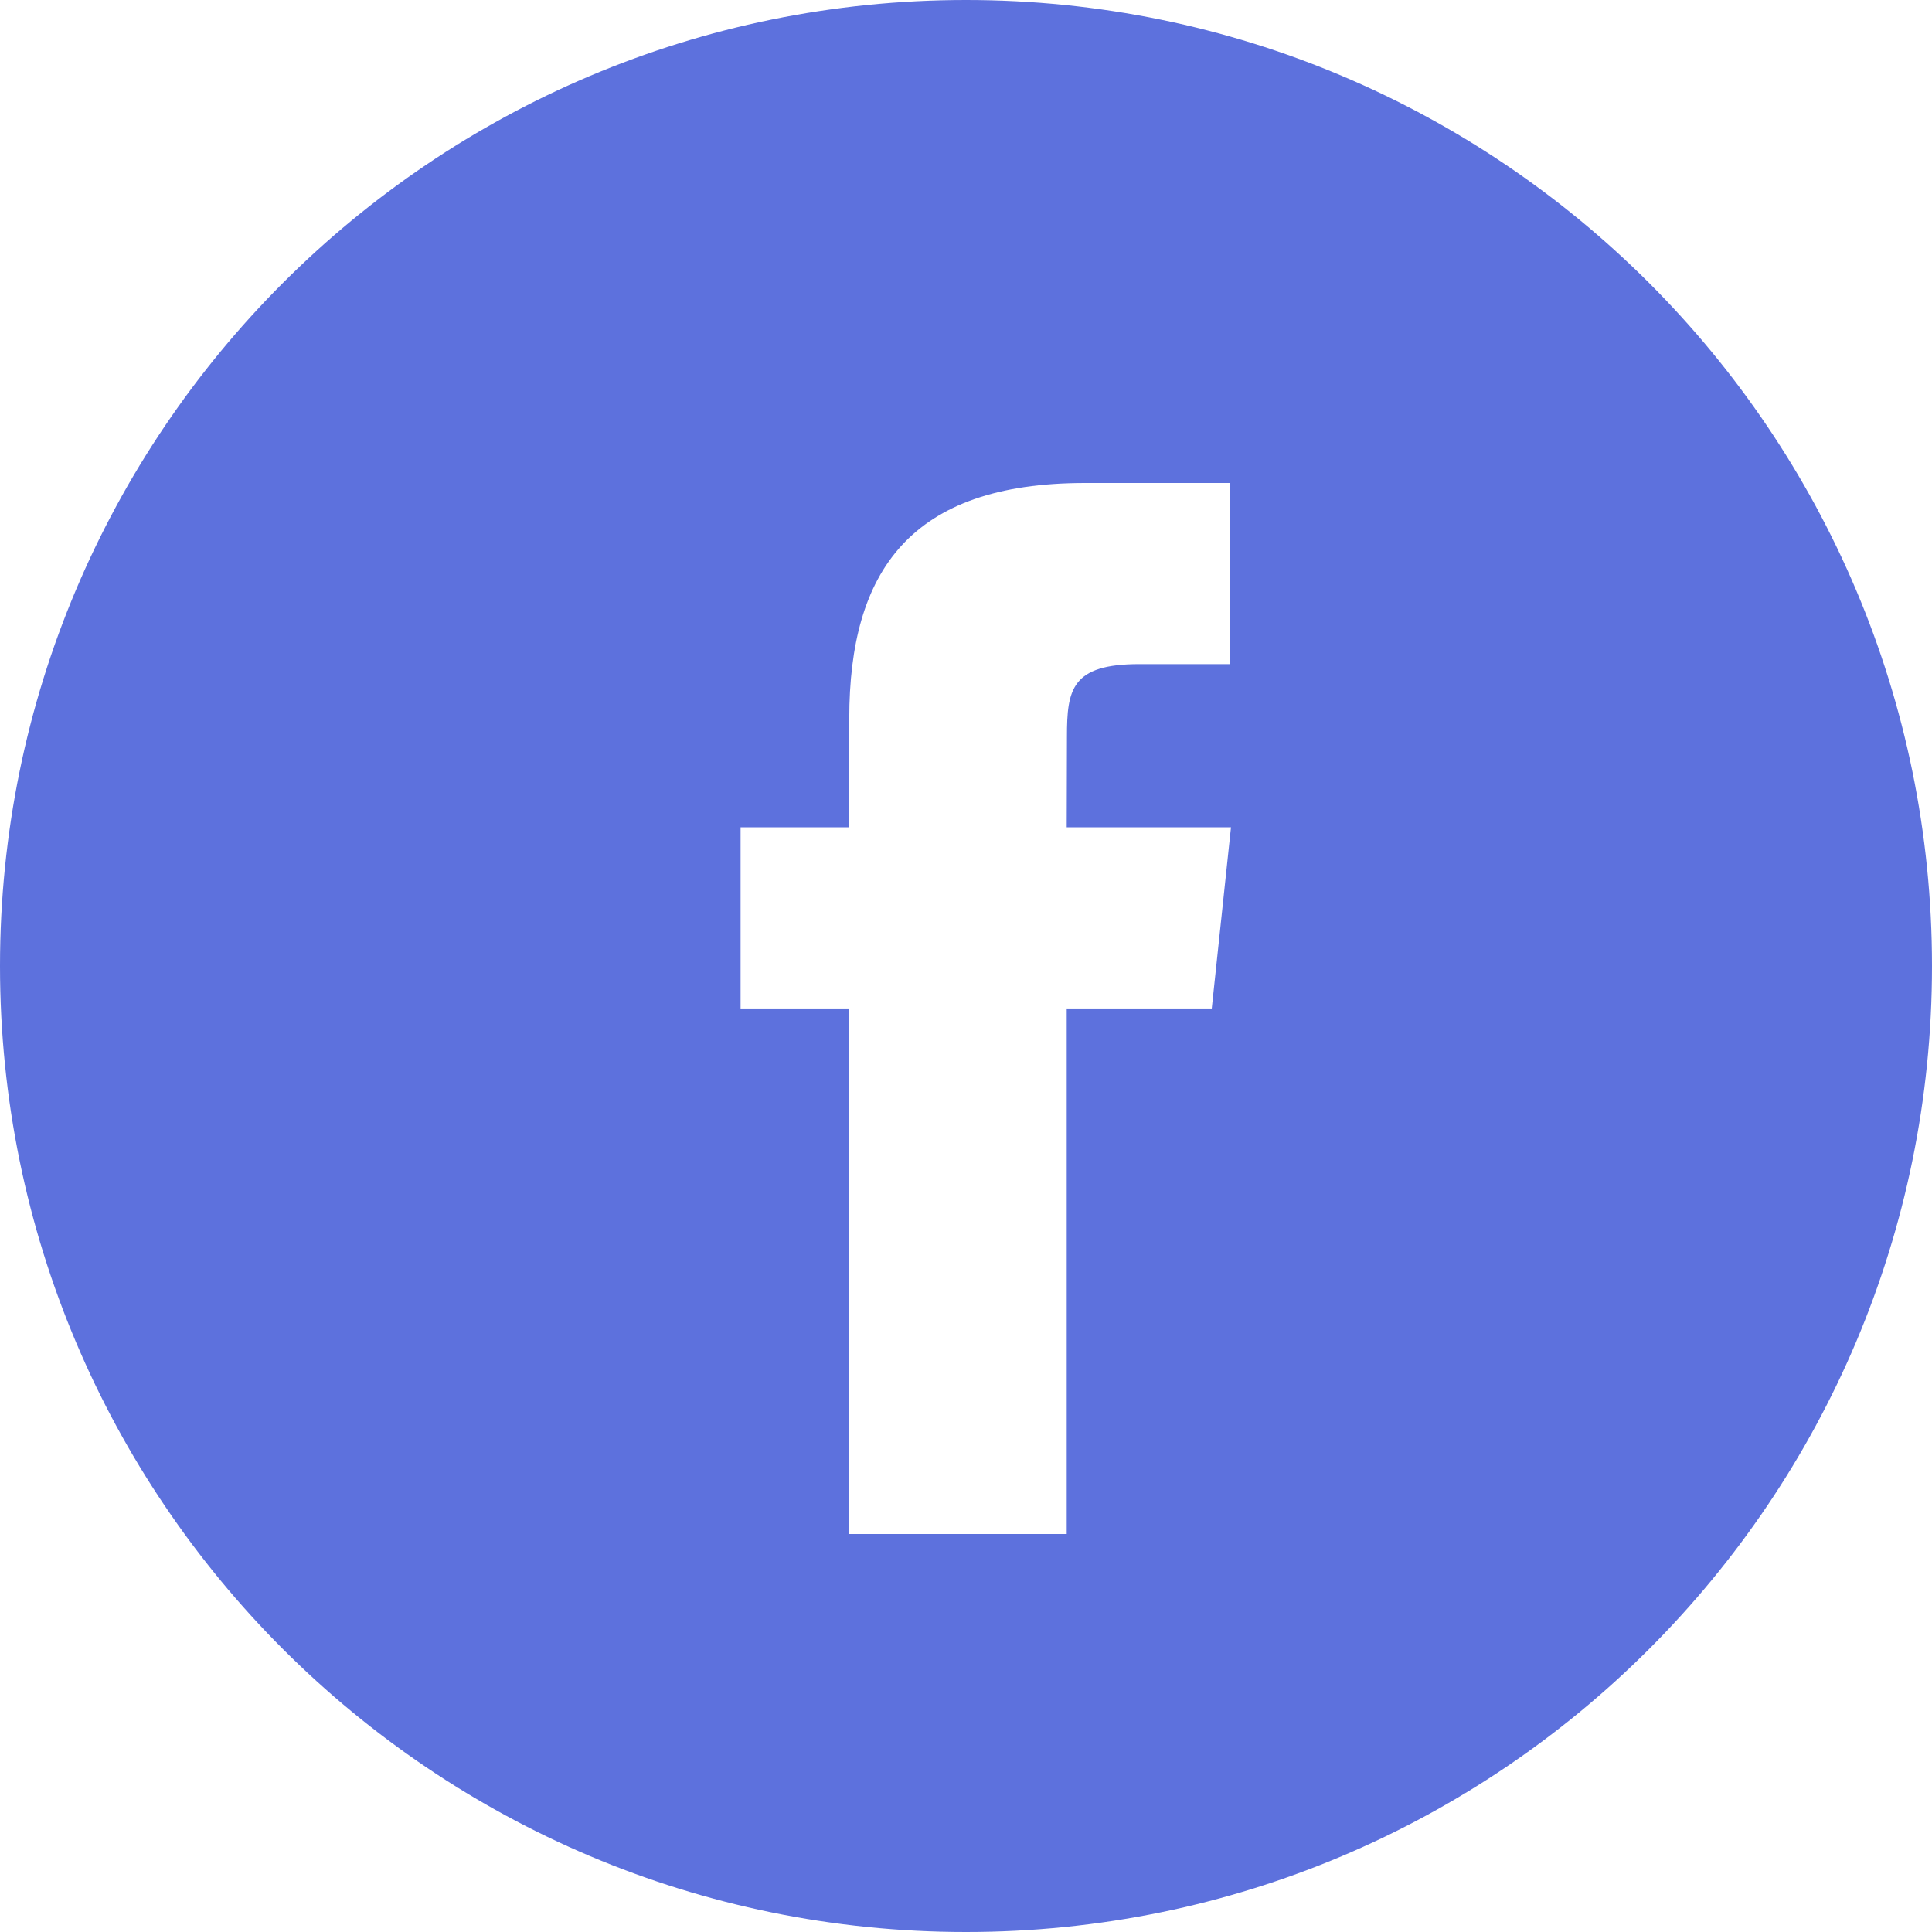<svg width="40" height="40" fill="none" xmlns="http://www.w3.org/2000/svg"><path fill-rule="evenodd" clip-rule="evenodd" d="M20 0C8.954 0 0 8.954 0 20s8.954 20 20 20 20-8.954 20-20S31.046 0 20 0zm2.085 20.878V31.76h-4.502V20.879h-2.25v-3.75h2.25v-2.251c0-3.059 1.27-4.878 4.878-4.878h3.004v3.75h-1.878c-1.404 0-1.497.524-1.497 1.502l-.005 1.877h3.401l-.398 3.75h-3.003z" fill="#5D71DD"/></svg>